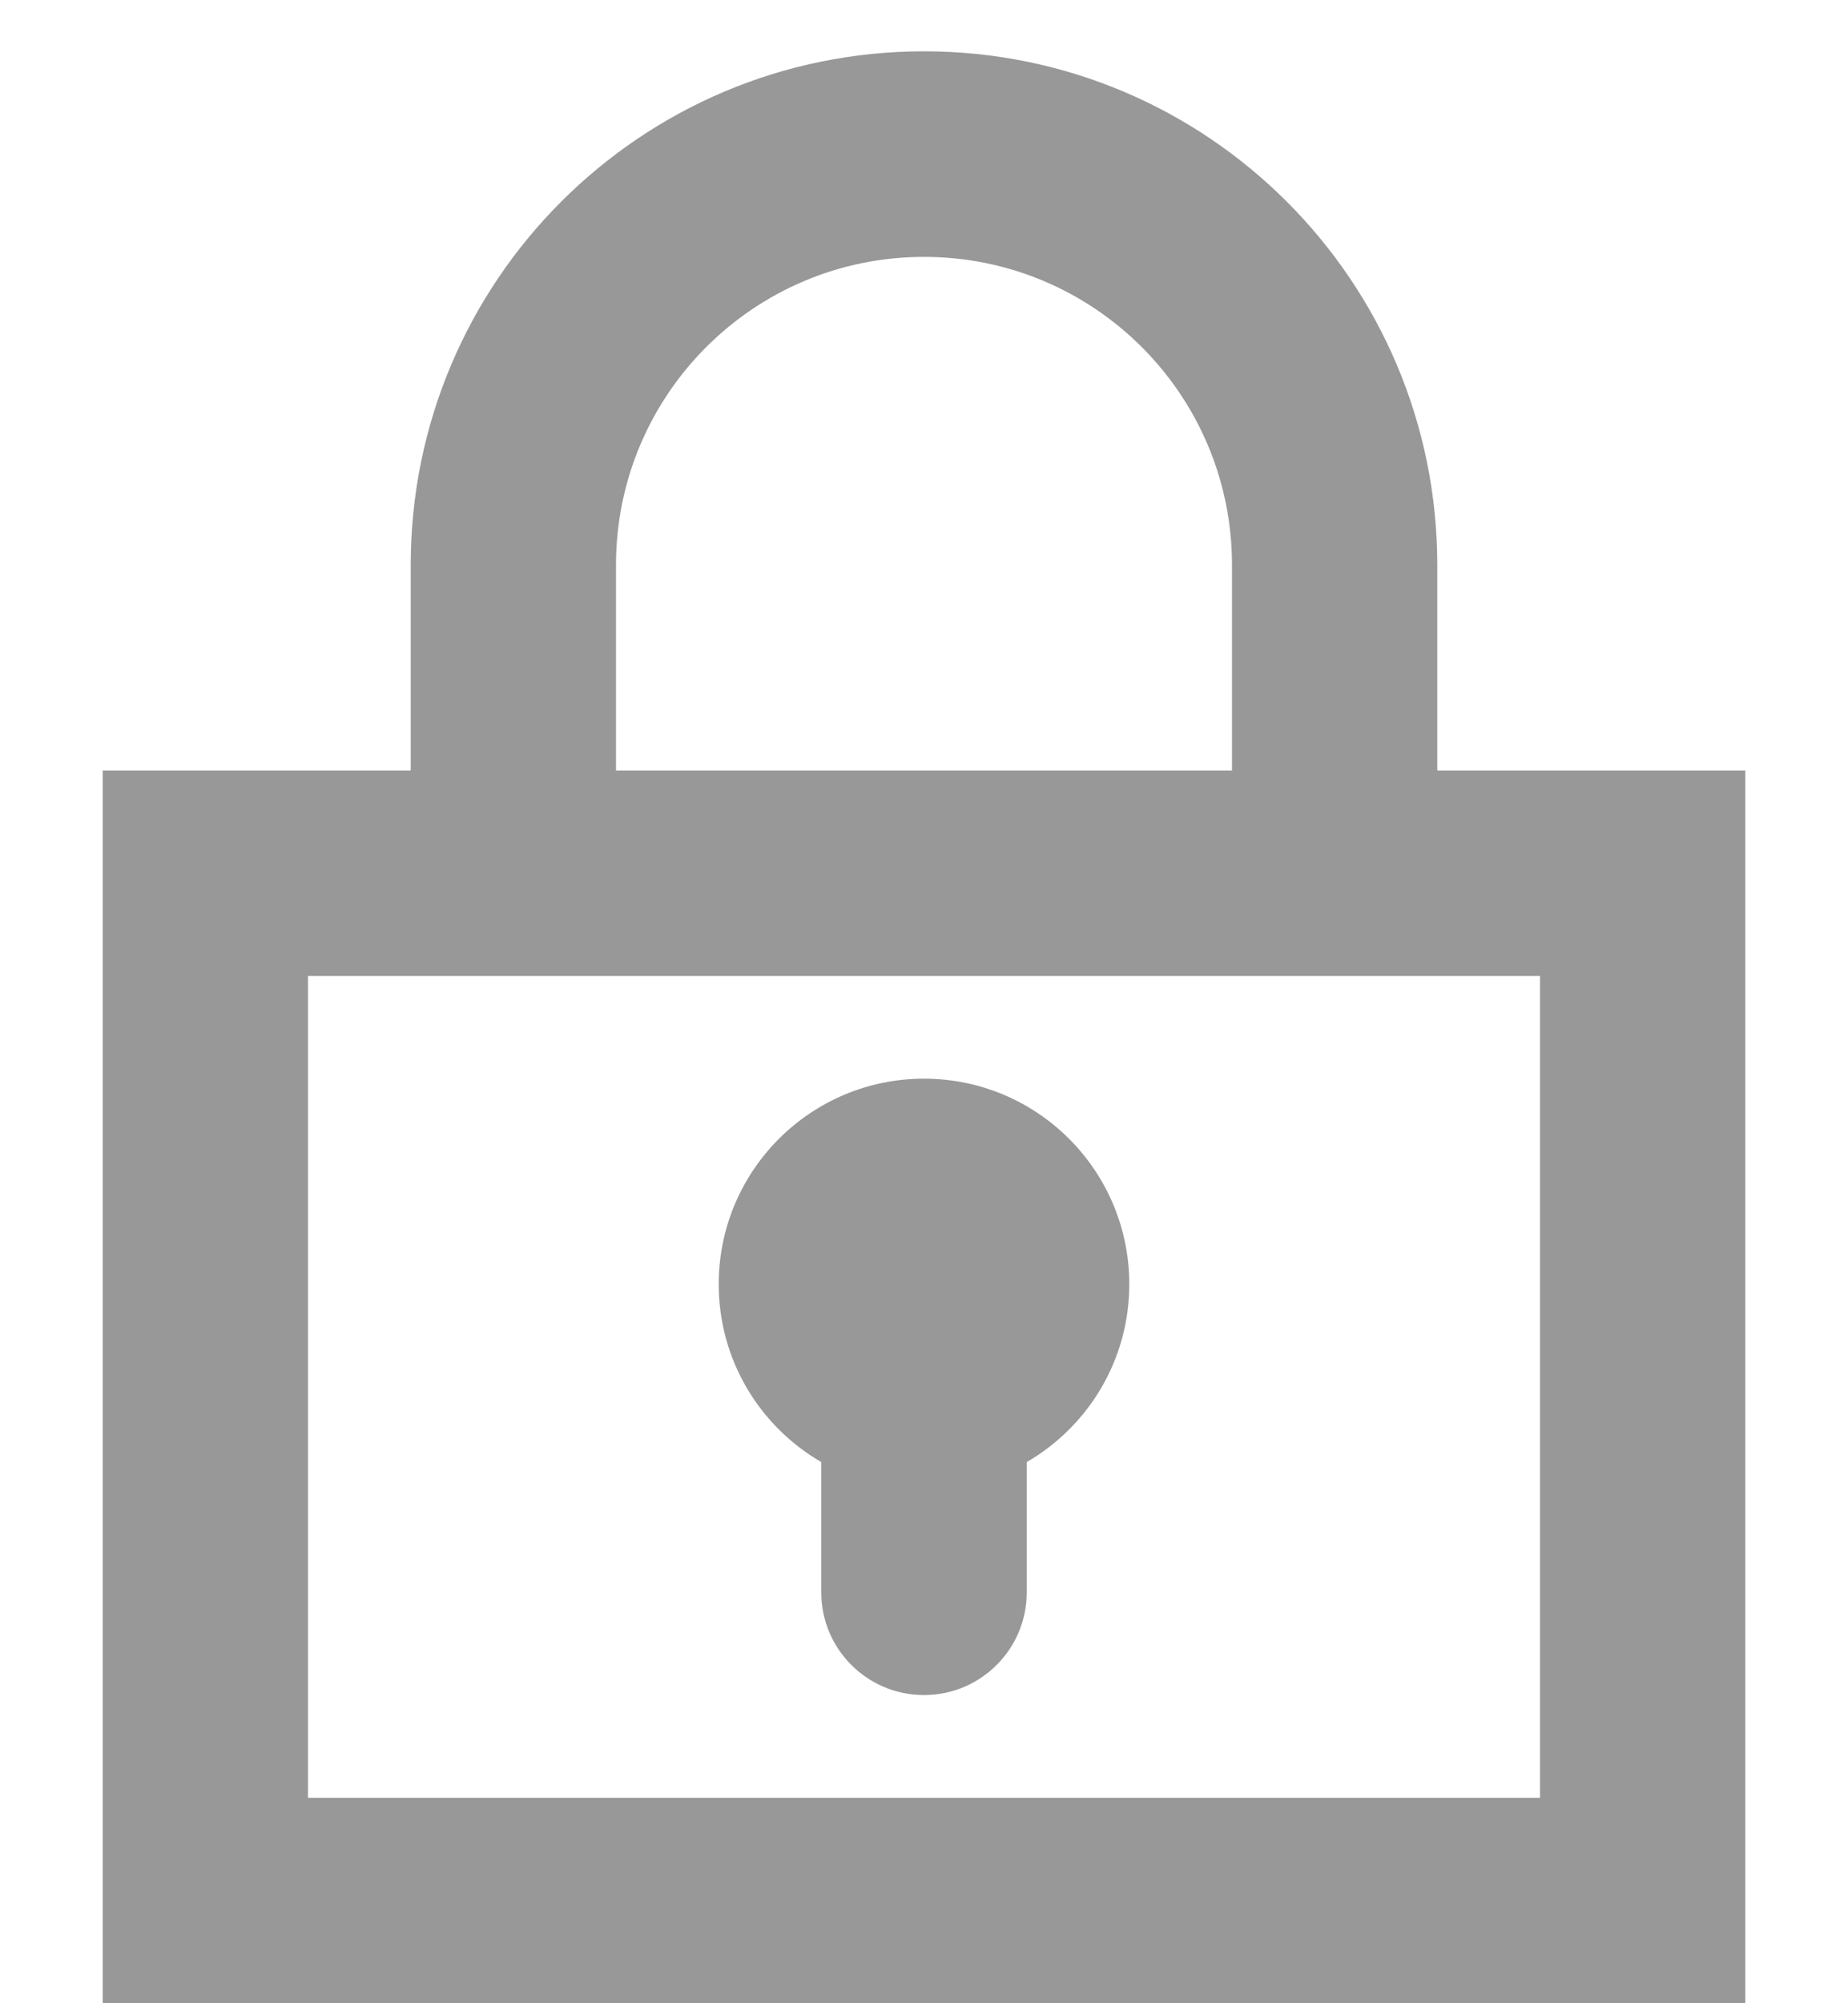 <svg xmlns="http://www.w3.org/2000/svg" width="12" height="13" viewBox="0 0 12 13" fill="none">
    <path d="M6.667 9.488C7.065 9.258 7.333 8.827 7.333 8.334C7.333 7.597 6.736 7 6 7C5.264 7 4.667 7.597 4.667 8.334C4.667 8.827 4.935 9.258 5.333 9.488V10.334C5.333 10.702 5.632 11 6 11C6.368 11 6.667 10.702 6.667 10.334V9.488Z" fill="#333333" fill-opacity="0.5"/>
    <path fill-rule="evenodd" clip-rule="evenodd" d="M2.667 5V3.667C2.667 1.826 4.159 0.333 6 0.333C7.841 0.333 9.333 1.826 9.333 3.667V5H11.333V13H0.667V5H2.667ZM8 3.667V5H4V3.667C4 2.562 4.895 1.667 6 1.667C7.105 1.667 8 2.562 8 3.667ZM2 6.333V11.667H10V6.333H2Z" fill="#333333" fill-opacity="0.5"/>
</svg>
